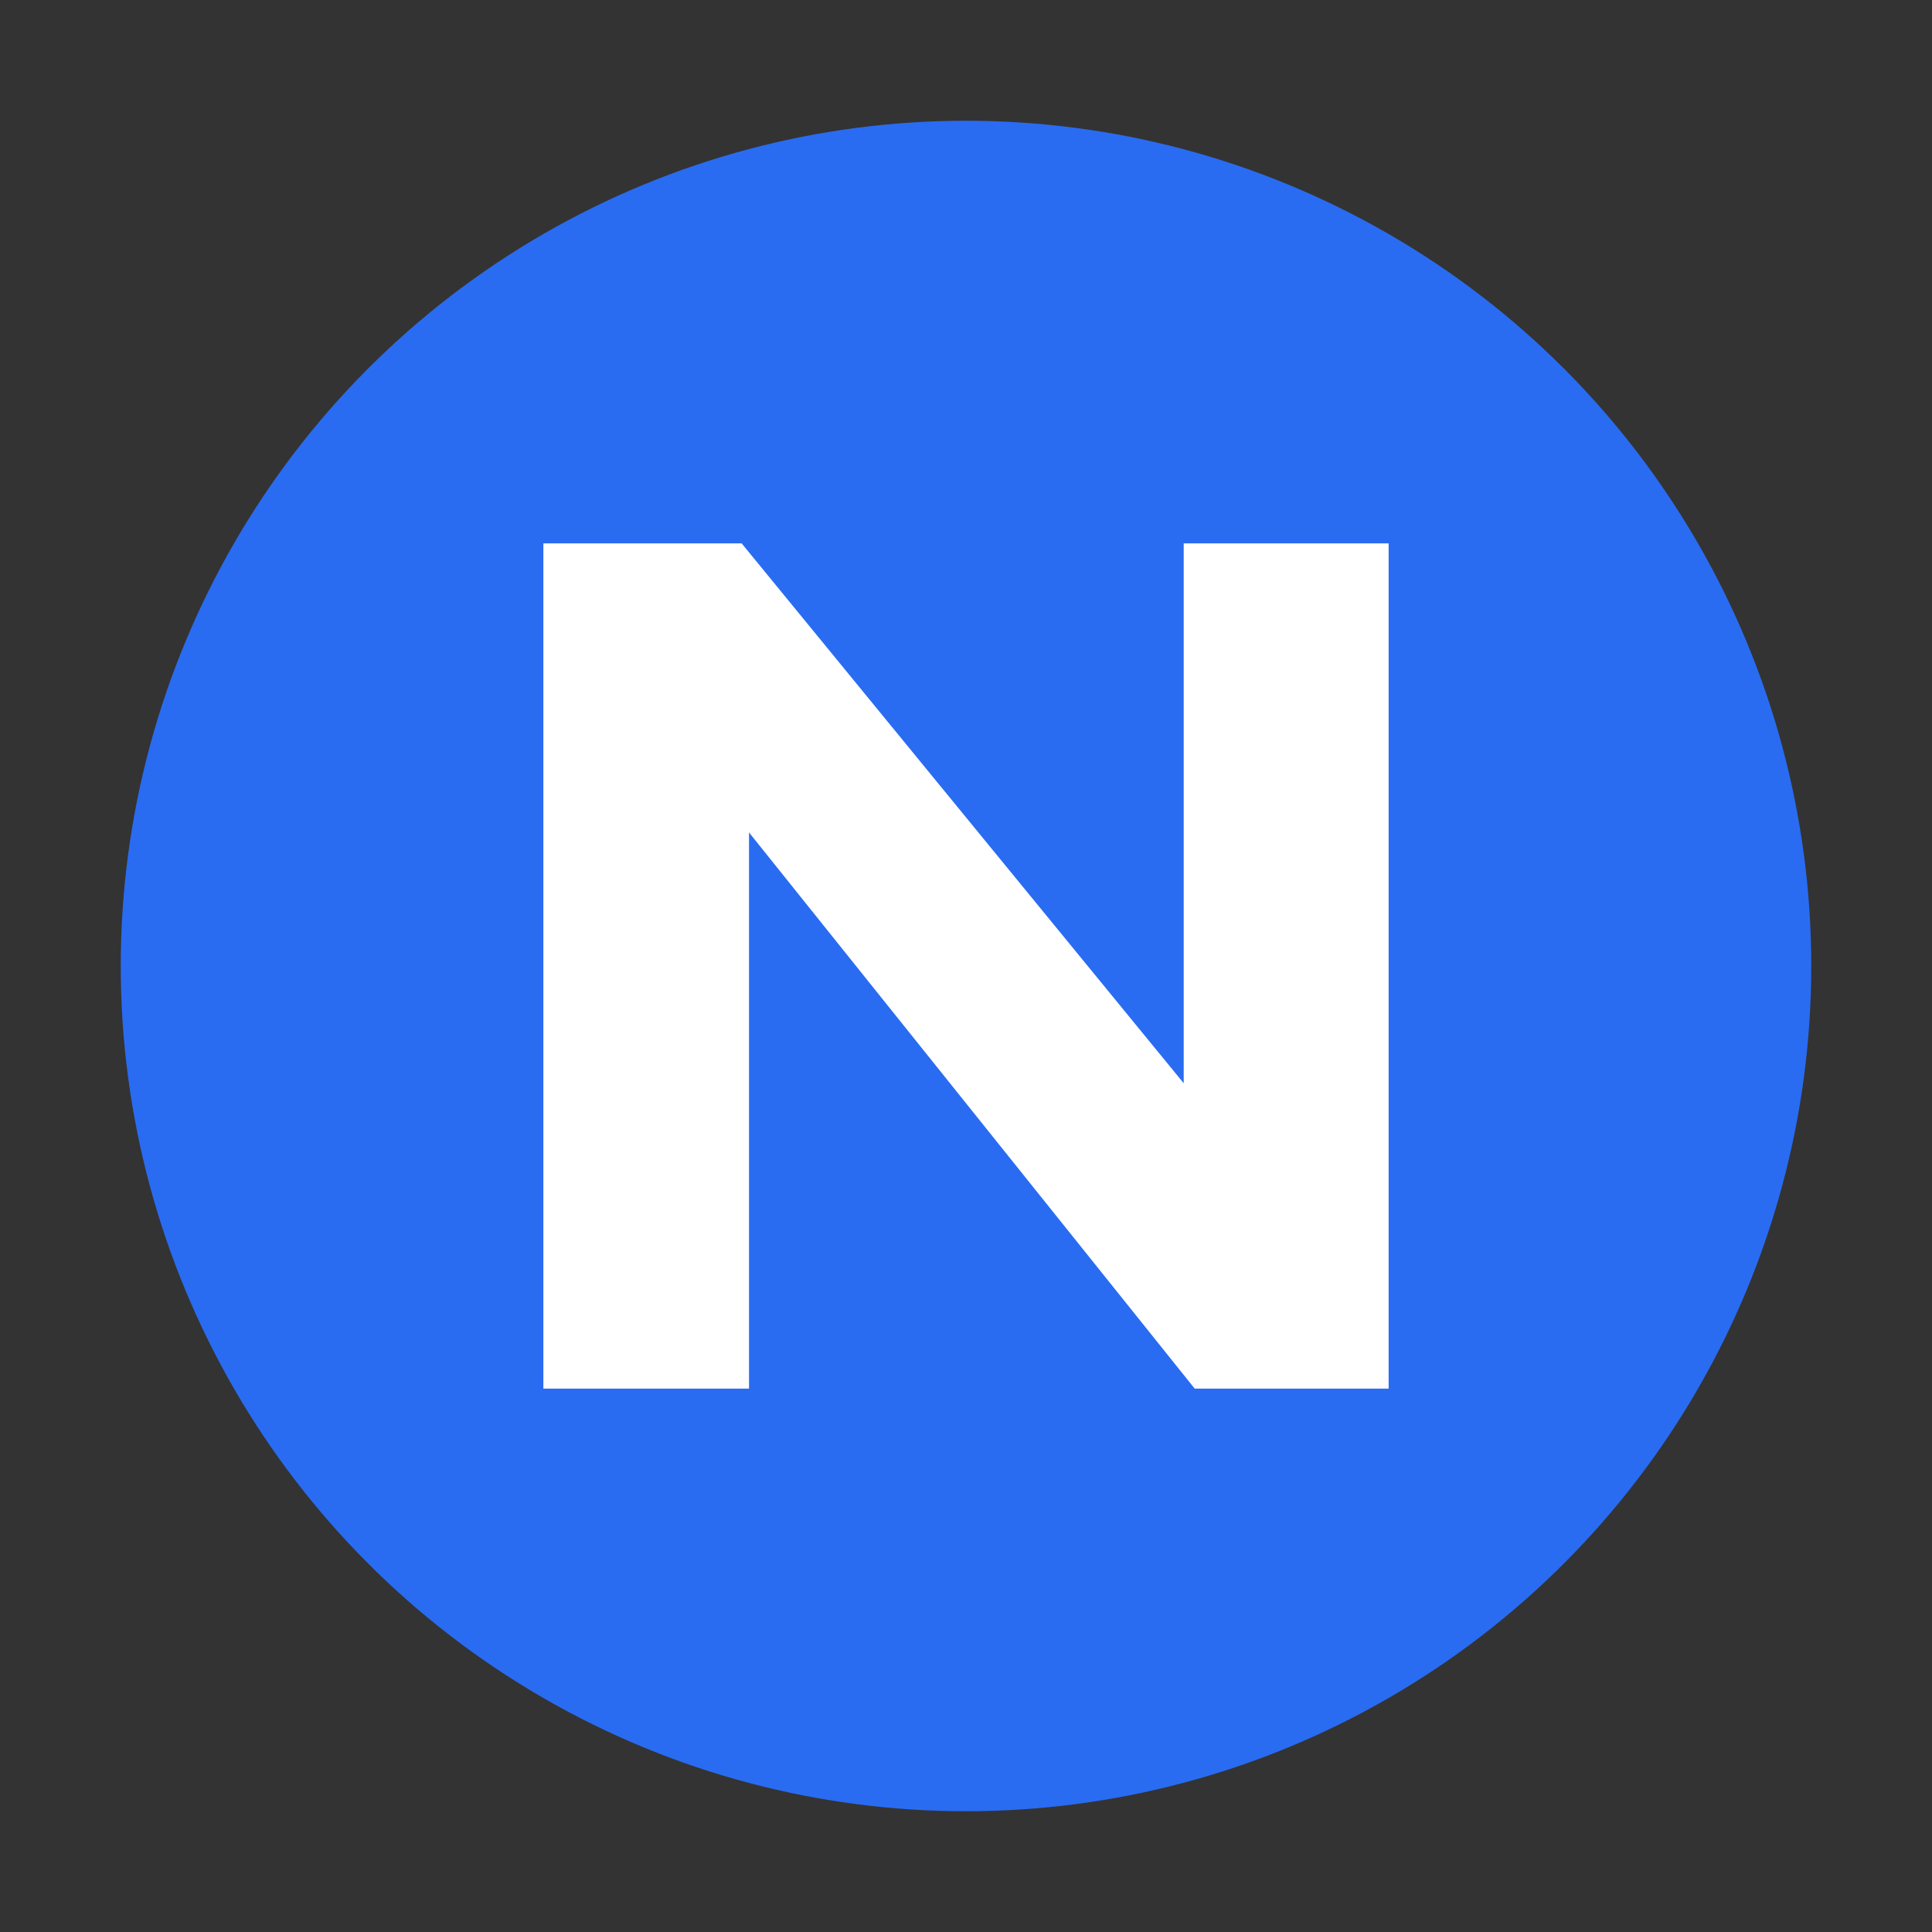 <svg width="16" height="16" viewBox="0 0 16 16" fill="none" xmlns="http://www.w3.org/2000/svg">
<rect x="0" y="0" width="16" height="16" fill="#333333" stroke="none"/>
<circle cx="8" cy="8" r="7" fill="#296CF2"/>
<path d="M6.203 11.5H4.5V4.5H6.142L9.803 8.971V4.5H11.5V11.5H9.894L6.203 6.894V11.5Z" fill="white"/>
</svg>

